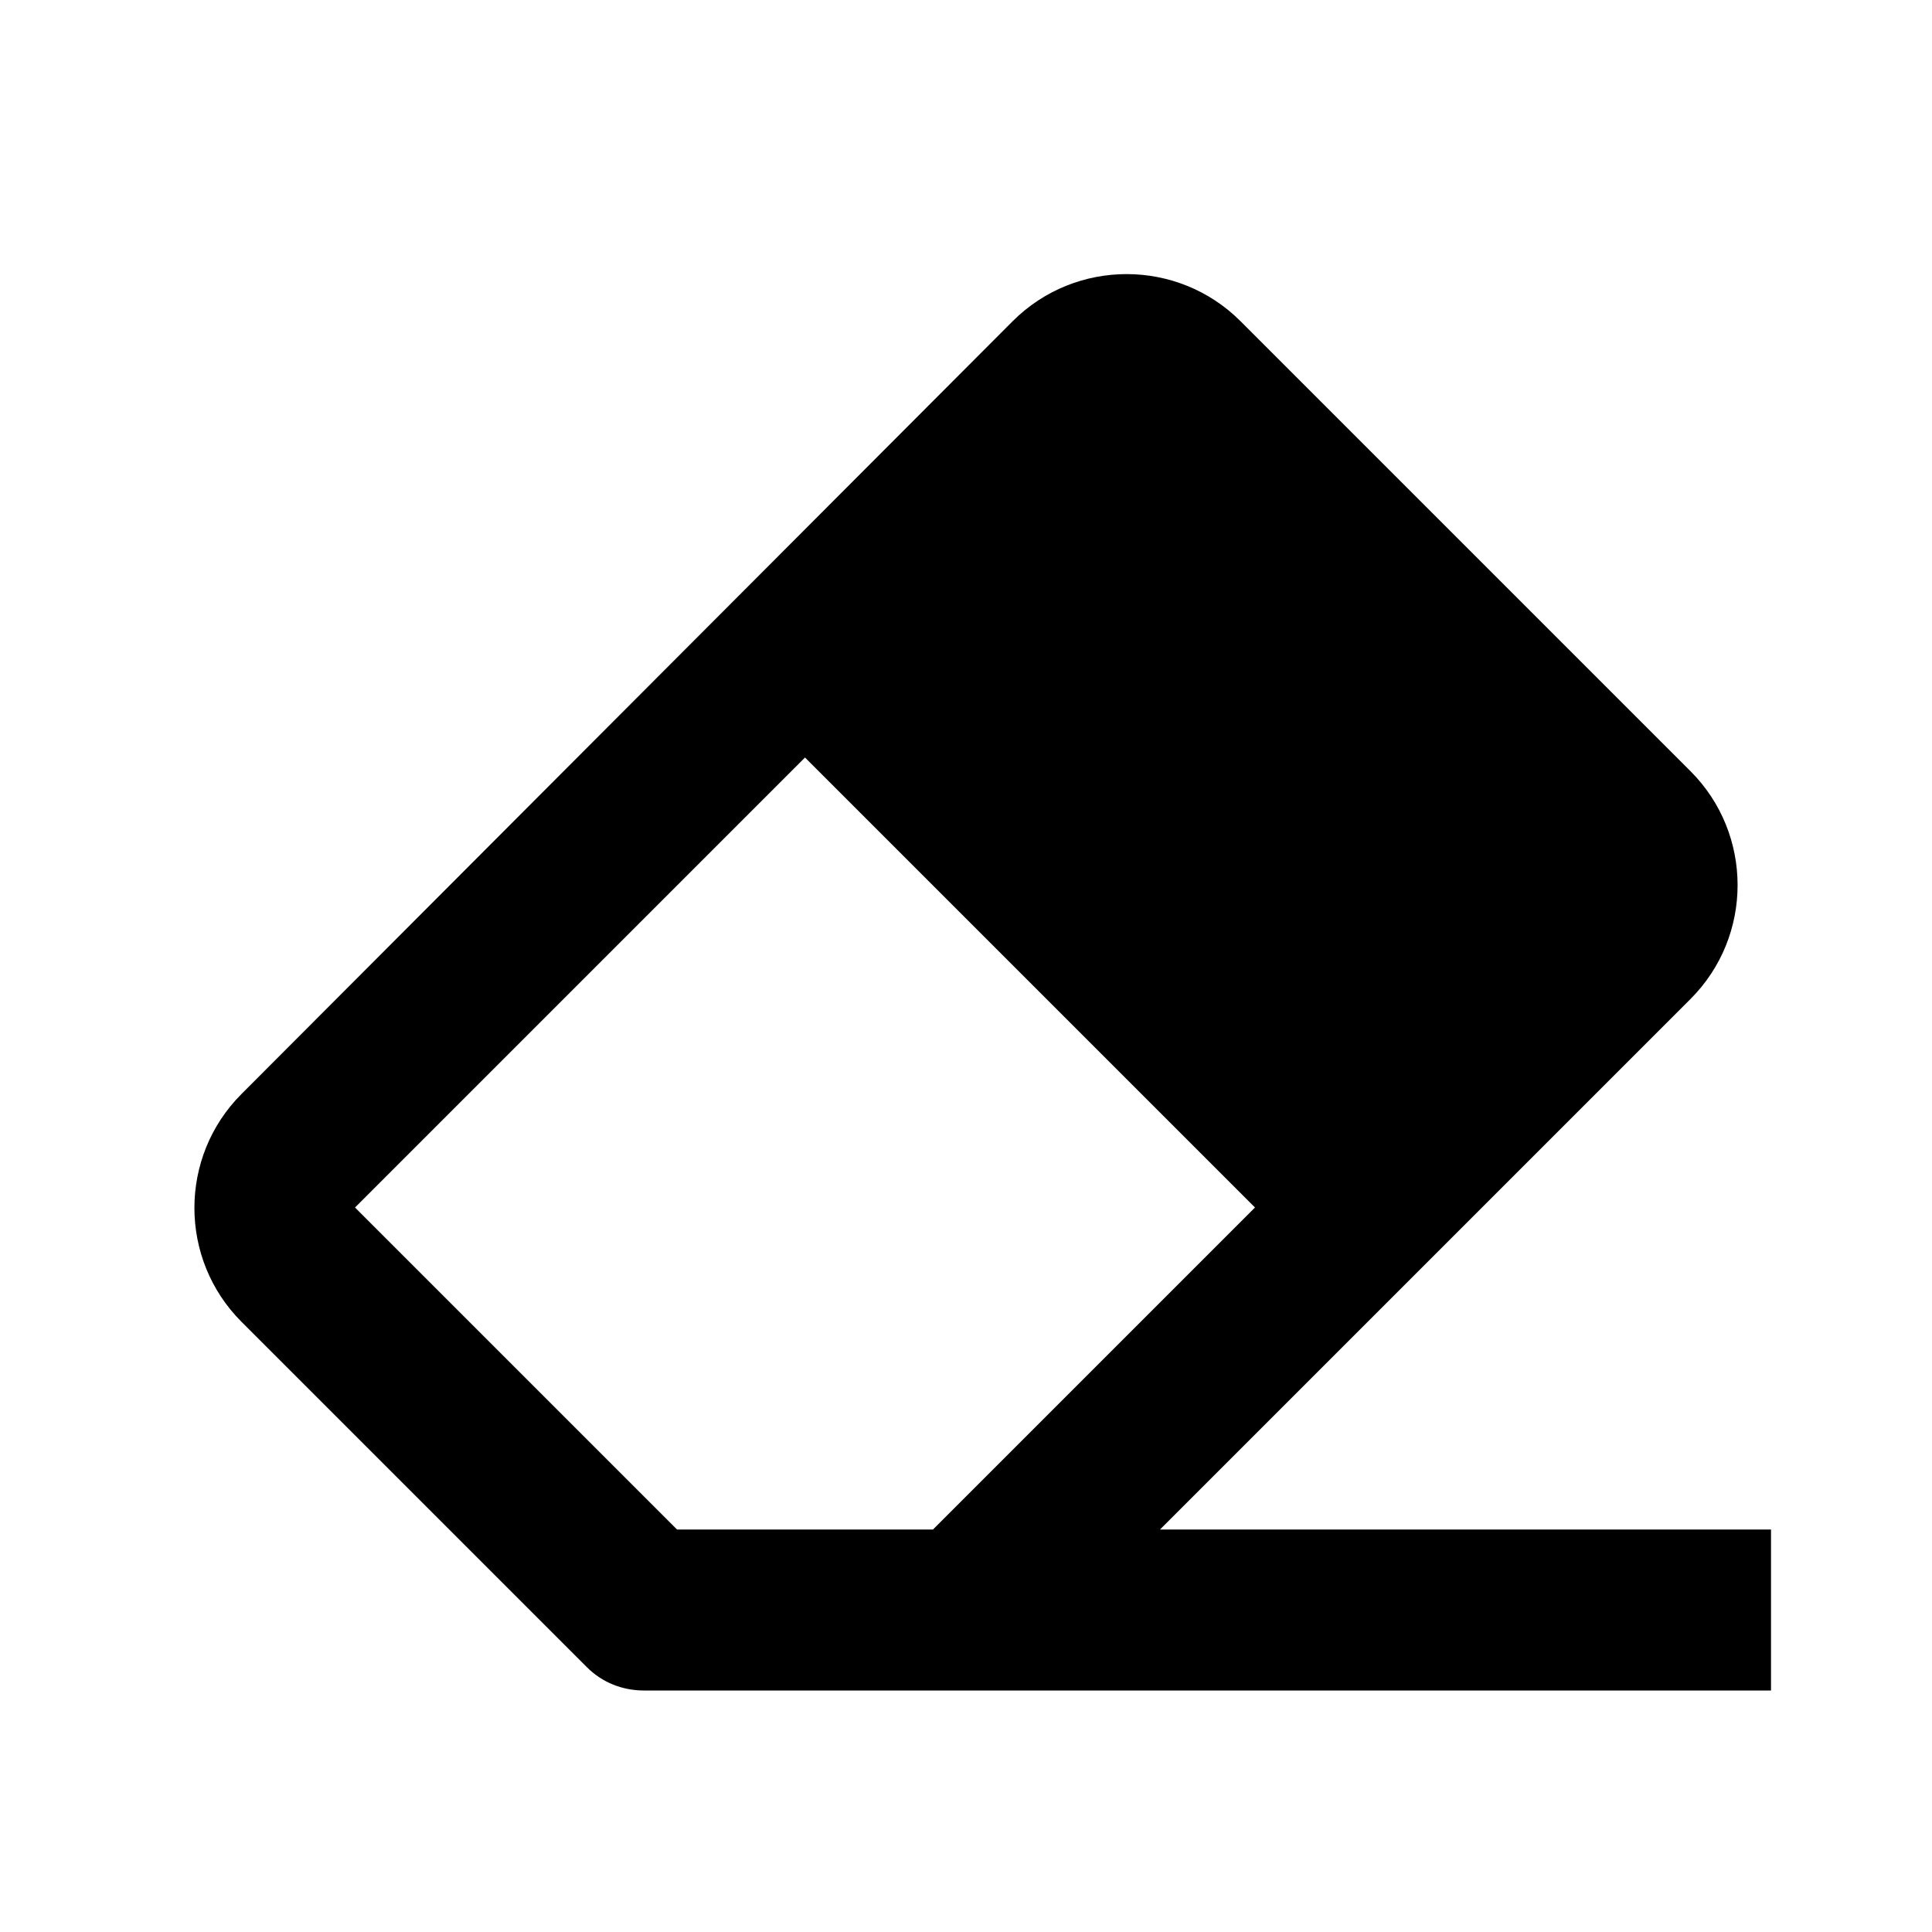 <svg xmlns="http://www.w3.org/2000/svg" width="24" height="24"><!--Boxicons v3.0 https://boxicons.com | License  https://docs.boxicons.com/free--><path d="M21 12.41c.78-.78.78-2.05 0-2.83l-5.59-5.59c-.78-.78-2.05-.78-2.83 0L3 13.59c-.78.78-.78 2.05 0 2.83l4.29 4.29c.19.19.44.29.71.29h14v-2h-7.59zM8.41 19l-4-4L10 9.41 15.59 15l-4 4H8.42Z"/></svg>